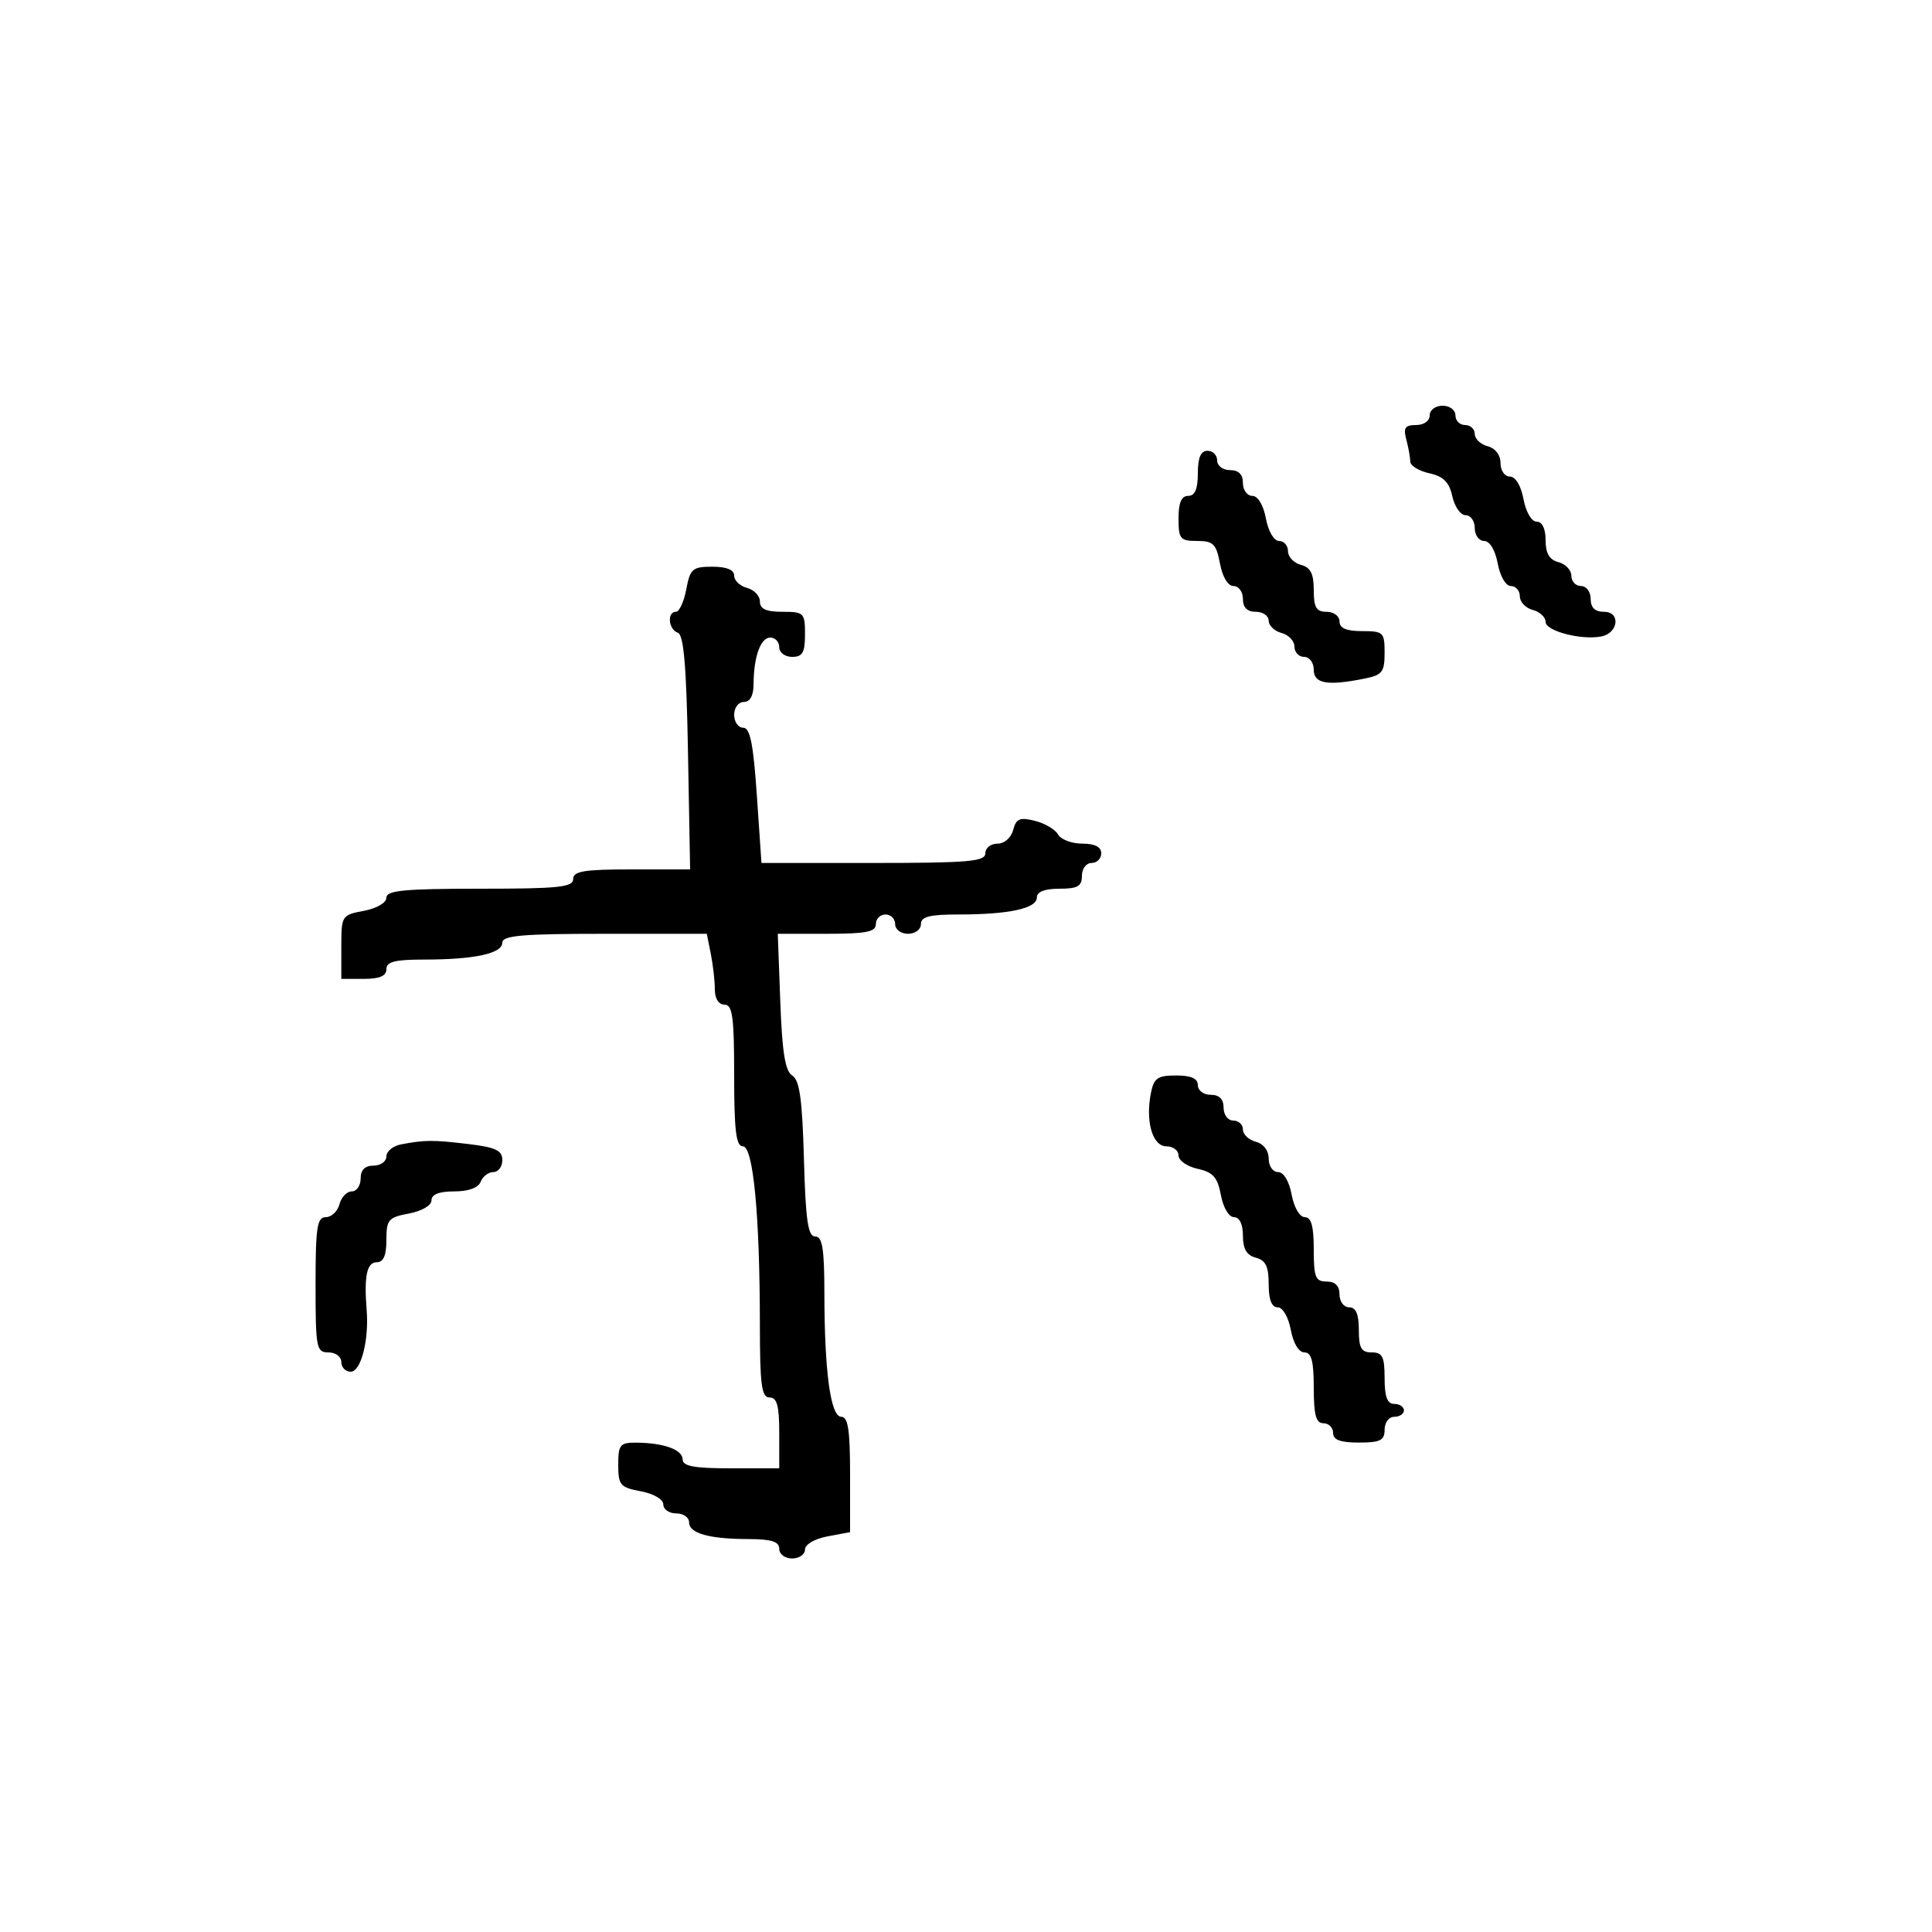 <svg xmlns="http://www.w3.org/2000/svg" width="300" height="300" viewBox="0 0 300 300" version="1.1">
	<path d="M 222 64.500 C 222 65.361, 221.098 66, 219.883 66 C 218.176 66, 217.883 66.435, 218.370 68.250 C 218.701 69.487, 218.979 71.027, 218.986 71.671 C 218.994 72.314, 220.321 73.131, 221.935 73.486 C 224.139 73.970, 225.030 74.861, 225.514 77.065 C 225.869 78.679, 226.798 80, 227.579 80 C 228.361 80, 229 80.900, 229 82 C 229 83.100, 229.655 84, 230.455 84 C 231.325 84, 232.173 85.405, 232.566 87.500 C 232.942 89.505, 233.816 91, 234.611 91 C 235.375 91, 236 91.717, 236 92.594 C 236 93.470, 236.900 94.423, 238 94.710 C 239.100 94.998, 240 95.835, 240 96.571 C 240 97.984, 245.528 99.430, 248.639 98.831 C 251.317 98.315, 251.693 95, 249.073 95 C 247.667 95, 247 94.357, 247 93 C 247 91.889, 246.333 91, 245.500 91 C 244.675 91, 244 90.283, 244 89.406 C 244 88.530, 243.100 87.577, 242 87.290 C 240.583 86.919, 240 85.926, 240 83.883 C 240 82.090, 239.475 81, 238.611 81 C 237.816 81, 236.942 79.505, 236.566 77.500 C 236.173 75.405, 235.325 74, 234.455 74 C 233.645 74, 233 73.072, 233 71.906 C 233 70.654, 232.197 69.603, 231 69.290 C 229.900 69.002, 229 68.144, 229 67.383 C 229 66.623, 228.325 66, 227.500 66 C 226.675 66, 226 65.325, 226 64.500 C 226 63.667, 225.111 63, 224 63 C 222.889 63, 222 63.667, 222 64.500 M 186 73.500 C 186 75.944, 185.548 77, 184.500 77 C 183.452 77, 183 78.056, 183 80.500 C 183 83.692, 183.254 84, 185.889 84 C 188.398 84, 188.864 84.459, 189.434 87.500 C 189.827 89.595, 190.675 91, 191.545 91 C 192.345 91, 193 91.900, 193 93 C 193 94.333, 193.667 95, 195 95 C 196.100 95, 197 95.623, 197 96.383 C 197 97.144, 197.900 98.002, 199 98.290 C 200.100 98.577, 201 99.530, 201 100.406 C 201 101.283, 201.675 102, 202.500 102 C 203.333 102, 204 102.889, 204 104 C 204 106.163, 206.102 106.530, 211.875 105.375 C 214.634 104.823, 215 104.355, 215 101.375 C 215 98.185, 214.809 98, 211.500 98 C 209.056 98, 208 97.548, 208 96.500 C 208 95.667, 207.111 95, 206 95 C 204.394 95, 204 94.333, 204 91.617 C 204 89.074, 203.503 88.103, 202 87.710 C 200.900 87.423, 200 86.470, 200 85.594 C 200 84.717, 199.375 84, 198.611 84 C 197.816 84, 196.942 82.505, 196.566 80.500 C 196.173 78.405, 195.325 77, 194.455 77 C 193.655 77, 193 76.100, 193 75 C 193 73.667, 192.333 73, 191 73 C 189.889 73, 189 72.333, 189 71.500 C 189 70.675, 188.325 70, 187.500 70 C 186.452 70, 186 71.056, 186 73.500 M 106.566 91.500 C 106.205 93.425, 105.480 95, 104.955 95 C 103.543 95, 103.795 97.765, 105.250 98.249 C 106.172 98.556, 106.587 103.428, 106.831 116.832 L 107.162 135 98.081 135 C 90.676 135, 89 135.277, 89 136.500 C 89 137.764, 86.722 138, 74.500 138 C 62.794 138, 60 138.268, 60 139.389 C 60 140.184, 58.505 141.058, 56.500 141.434 C 53.059 142.080, 53 142.175, 53 147.045 L 53 152 56.500 152 C 58.944 152, 60 151.548, 60 150.500 C 60 149.337, 61.319 149, 65.875 149 C 73.658 149, 78 148.060, 78 146.375 C 78 145.266, 81.072 145, 93.875 145 L 109.750 145 110.375 148.125 C 110.719 149.844, 111 152.319, 111 153.625 C 111 155.069, 111.588 156, 112.500 156 C 113.742 156, 114 157.889, 114 167 C 114 175.575, 114.298 178, 115.352 178 C 116.967 178, 117.985 188.687, 117.994 205.750 C 117.999 215.081, 118.256 217, 119.500 217 C 120.652 217, 121 218.278, 121 222.500 L 121 228 113.500 228 C 107.781 228, 106 227.671, 106 226.617 C 106 225.101, 103.032 224.035, 98.750 224.014 C 96.278 224.001, 96 224.349, 96 227.455 C 96 230.611, 96.302 230.966, 99.500 231.566 C 101.505 231.942, 103 232.816, 103 233.611 C 103 234.375, 103.900 235, 105 235 C 106.100 235, 107 235.623, 107 236.383 C 107 238.103, 110.077 238.969, 116.250 238.986 C 119.799 238.997, 121 239.379, 121 240.500 C 121 241.333, 121.889 242, 123 242 C 124.100 242, 125 241.375, 125 240.611 C 125 239.816, 126.495 238.942, 128.500 238.566 L 132 237.909 132 228.955 C 132 222.069, 131.686 220, 130.639 220 C 128.973 220, 128.021 213.031, 128.009 200.750 C 128.002 193.873, 127.697 192, 126.584 192 C 125.459 192, 125.099 189.522, 124.834 179.962 C 124.577 170.705, 124.160 167.713, 123.027 167.015 C 121.925 166.335, 121.456 163.452, 121.164 155.553 L 120.773 145 128.387 145 C 134.487 145, 136 144.702, 136 143.500 C 136 142.675, 136.675 142, 137.500 142 C 138.325 142, 139 142.675, 139 143.500 C 139 144.333, 139.889 145, 141 145 C 142.111 145, 143 144.333, 143 143.500 C 143 142.337, 144.319 142, 148.875 142 C 156.658 142, 161 141.060, 161 139.375 C 161 138.470, 162.197 138, 164.500 138 C 167.333 138, 168 137.619, 168 136 C 168 134.889, 168.667 134, 169.500 134 C 170.325 134, 171 133.325, 171 132.500 C 171 131.506, 170.006 131, 168.050 131 C 166.427 131, 164.740 130.361, 164.300 129.580 C 163.860 128.798, 162.235 127.843, 160.689 127.456 C 158.351 126.871, 157.784 127.110, 157.322 128.876 C 157.004 130.093, 155.962 131, 154.883 131 C 153.848 131, 153 131.675, 153 132.500 C 153 133.776, 150.402 134, 135.619 134 L 118.239 134 117.523 123.500 C 116.977 115.493, 116.474 113, 115.404 113 C 114.632 113, 114 112.100, 114 111 C 114 109.889, 114.667 109, 115.500 109 C 116.466 109, 117.005 108.022, 117.014 106.250 C 117.035 101.968, 118.101 99, 119.617 99 C 120.377 99, 121 99.675, 121 100.500 C 121 101.333, 121.889 102, 123 102 C 124.619 102, 125 101.333, 125 98.500 C 125 95.167, 124.833 95, 121.500 95 C 118.964 95, 118 94.561, 118 93.406 C 118 92.530, 117.100 91.577, 116 91.290 C 114.900 91.002, 114 90.144, 114 89.383 C 114 88.478, 112.830 88, 110.611 88 C 107.530 88, 107.163 88.318, 106.566 91.500 M 178.708 169.750 C 177.841 174.149, 178.965 178, 181.117 178 C 182.152 178, 183 178.639, 183 179.421 C 183 180.202, 184.336 181.134, 185.968 181.493 C 188.366 182.020, 189.060 182.804, 189.580 185.572 C 189.945 187.522, 190.822 189, 191.611 189 C 192.475 189, 193 190.090, 193 191.883 C 193 193.926, 193.583 194.919, 195 195.290 C 196.532 195.690, 197 196.654, 197 199.406 C 197 201.806, 197.461 203, 198.389 203 C 199.184 203, 200.058 204.495, 200.434 206.500 C 200.827 208.595, 201.675 210, 202.545 210 C 203.642 210, 204 211.354, 204 215.500 C 204 219.722, 204.348 221, 205.500 221 C 206.325 221, 207 221.675, 207 222.500 C 207 223.583, 208.111 224, 211 224 C 214.333 224, 215 223.667, 215 222 C 215 220.889, 215.667 220, 216.500 220 C 217.325 220, 218 219.550, 218 219 C 218 218.450, 217.325 218, 216.500 218 C 215.417 218, 215 216.889, 215 214 C 215 210.667, 214.667 210, 213 210 C 211.381 210, 211 209.333, 211 206.500 C 211 204.056, 210.548 203, 209.500 203 C 208.667 203, 208 202.111, 208 201 C 208 199.667, 207.333 199, 206 199 C 204.267 199, 204 198.333, 204 194 C 204 190.400, 203.611 189, 202.611 189 C 201.816 189, 200.942 187.505, 200.566 185.500 C 200.173 183.405, 199.325 182, 198.455 182 C 197.645 182, 197 181.072, 197 179.906 C 197 178.654, 196.197 177.603, 195 177.290 C 193.900 177.002, 193 176.144, 193 175.383 C 193 174.623, 192.325 174, 191.500 174 C 190.667 174, 190 173.111, 190 172 C 190 170.667, 189.333 170, 188 170 C 186.889 170, 186 169.333, 186 168.500 C 186 167.463, 184.958 167, 182.625 167 C 179.741 167, 179.171 167.400, 178.708 169.750 M 62.250 177.706 C 61.013 177.944, 60 178.783, 60 179.570 C 60 180.356, 59.100 181, 58 181 C 56.667 181, 56 181.667, 56 183 C 56 184.100, 55.377 185, 54.617 185 C 53.856 185, 52.998 185.900, 52.710 187 C 52.423 188.100, 51.470 189, 50.594 189 C 49.237 189, 49 190.559, 49 199.500 C 49 209.333, 49.127 210, 51 210 C 52.111 210, 53 210.667, 53 211.500 C 53 212.325, 53.655 213, 54.455 213 C 56.050 213, 57.314 208.103, 56.933 203.397 C 56.509 198.165, 56.968 196, 58.500 196 C 59.544 196, 60 194.949, 60 192.545 C 60 189.389, 60.302 189.034, 63.500 188.434 C 65.505 188.058, 67 187.184, 67 186.389 C 67 185.466, 68.185 185, 70.531 185 C 72.748 185, 74.277 184.441, 74.638 183.500 C 74.955 182.675, 75.841 182, 76.607 182 C 77.373 182, 78 181.163, 78 180.139 C 78 178.641, 76.976 178.156, 72.750 177.648 C 67.251 176.988, 65.942 176.995, 62.250 177.706" stroke="none" fill="black" fill-rule="evenodd"/>
</svg>